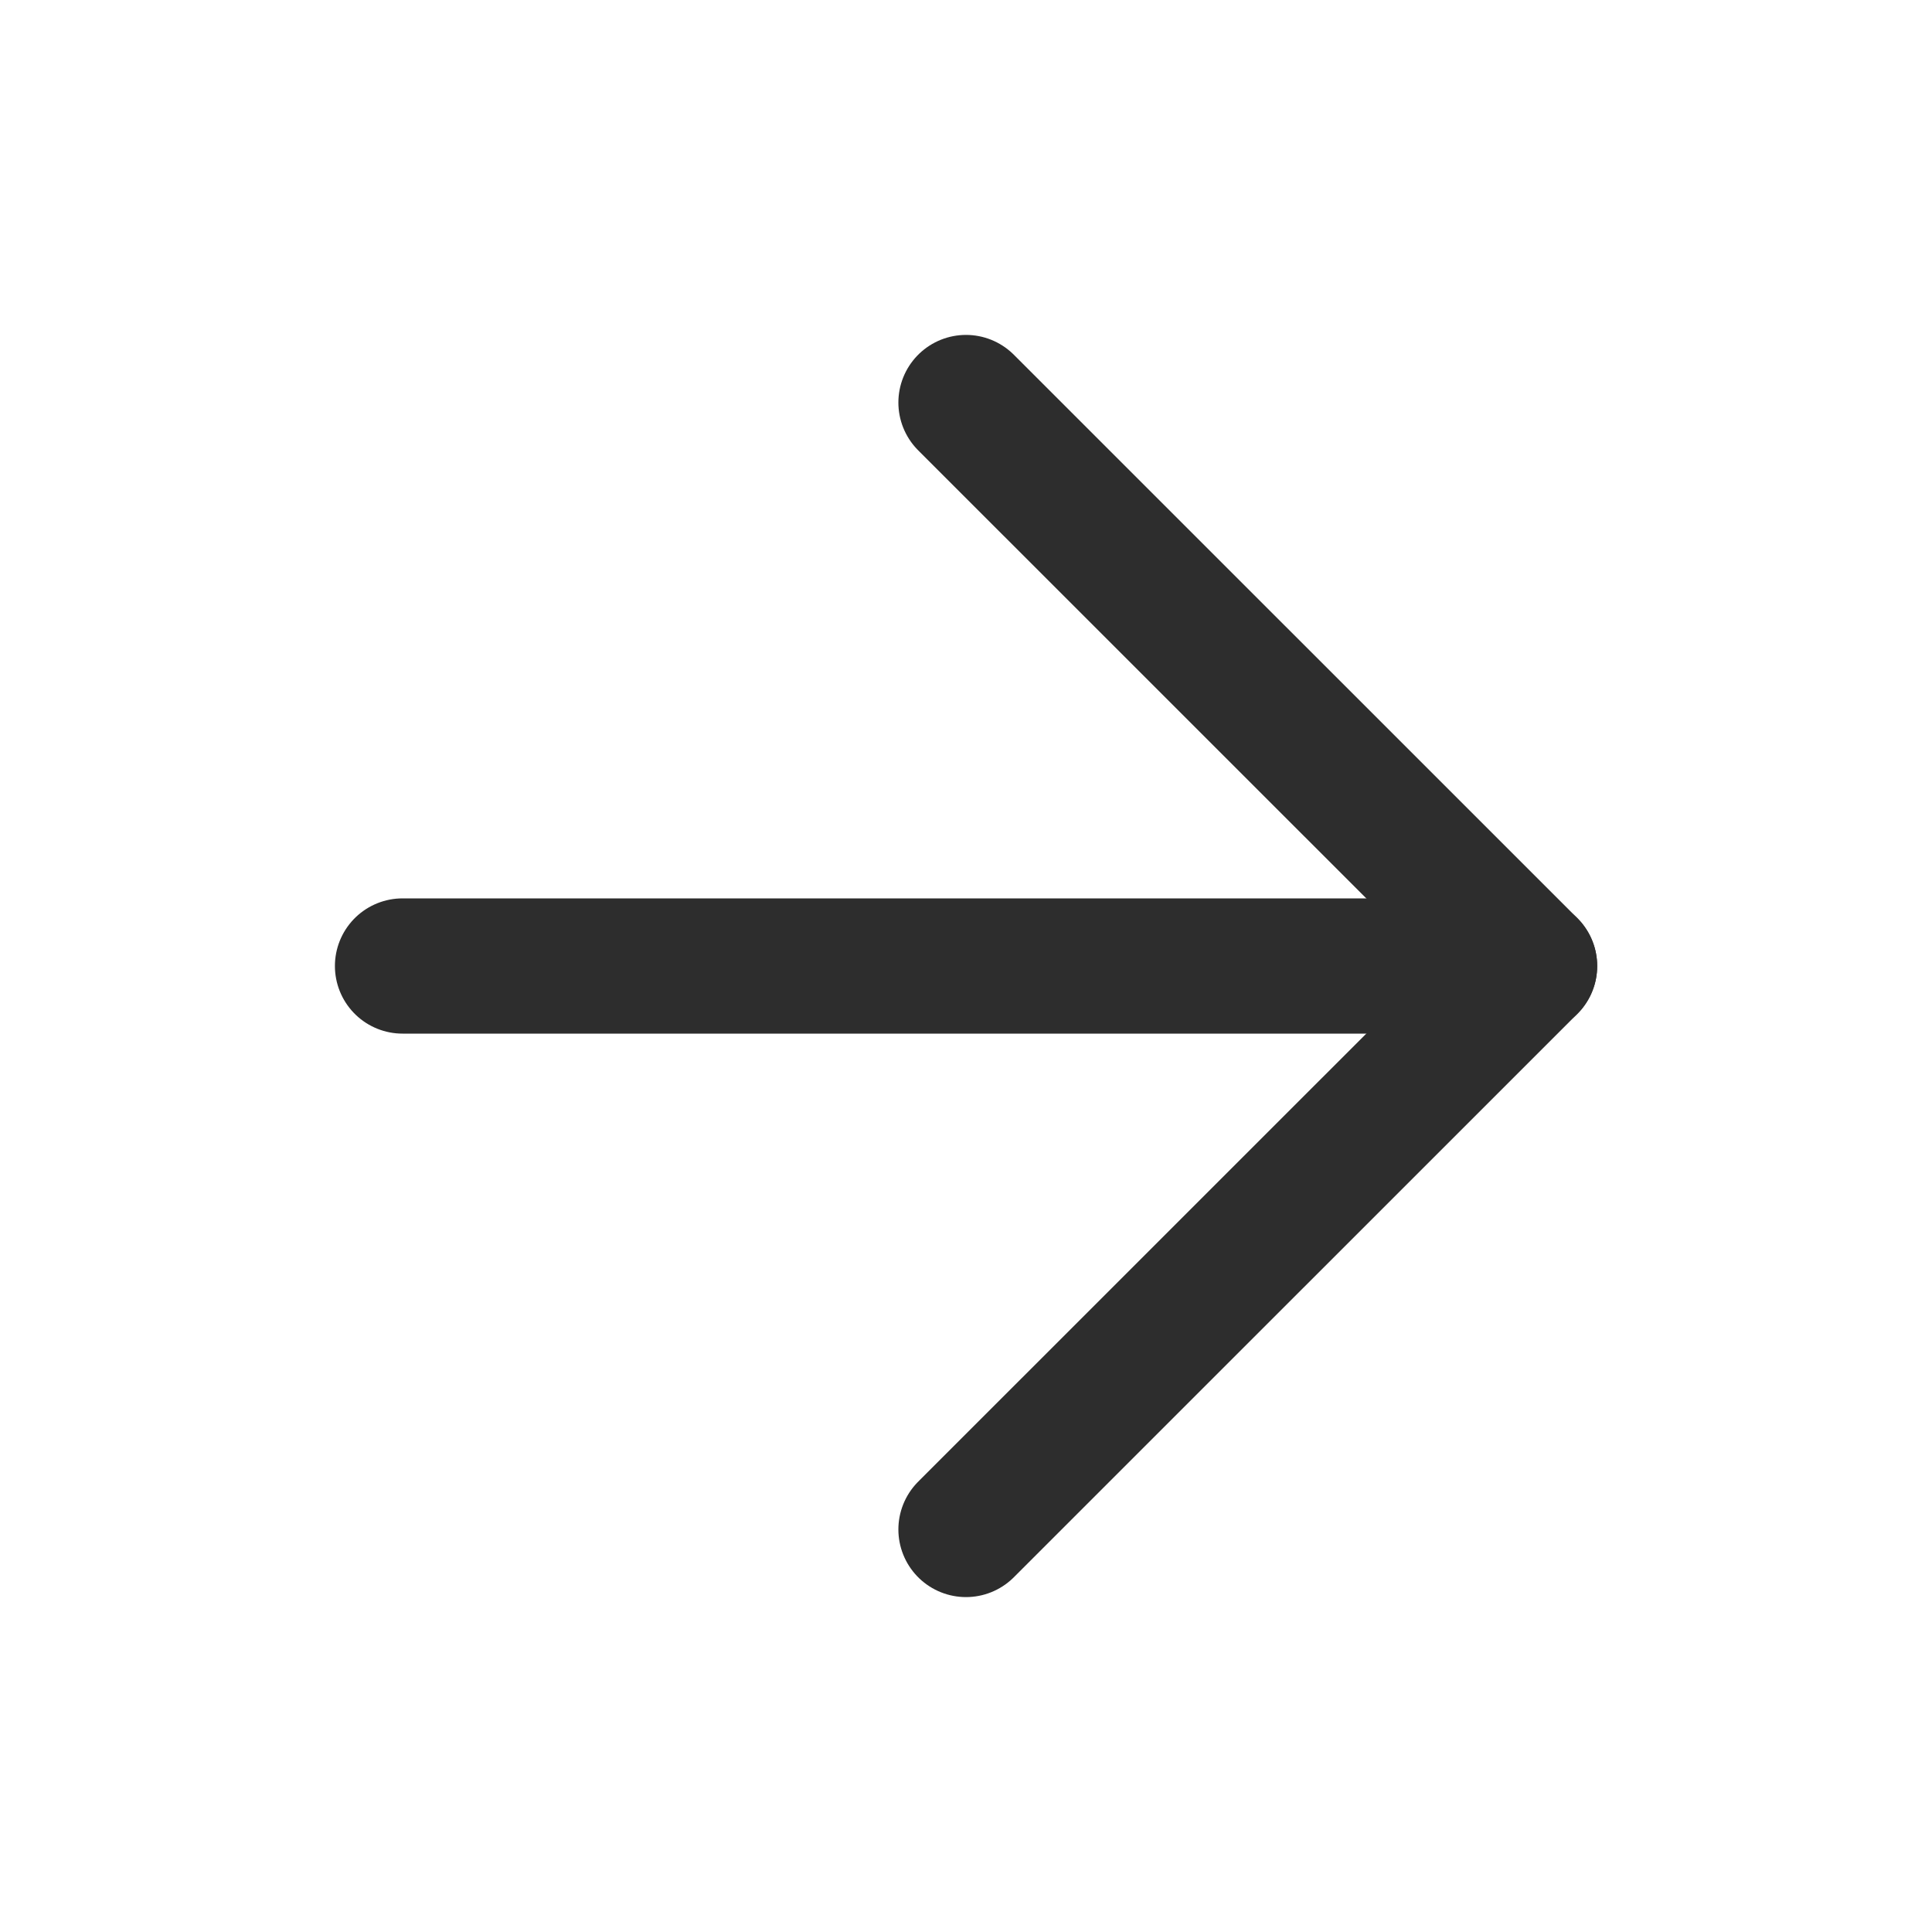 <svg width="20" height="20" viewBox="0 0 20 20" fill="none" xmlns="http://www.w3.org/2000/svg">
<path d="M4.167 10L15.834 10" stroke="#2D2D2D" stroke-width="1.4" stroke-linecap="round" stroke-linejoin="round"/>
<path d="M10 4.167L15.834 10L10 15.833" stroke="#2D2D2D" stroke-width="1.4" stroke-linecap="round" stroke-linejoin="round"/>
</svg>
